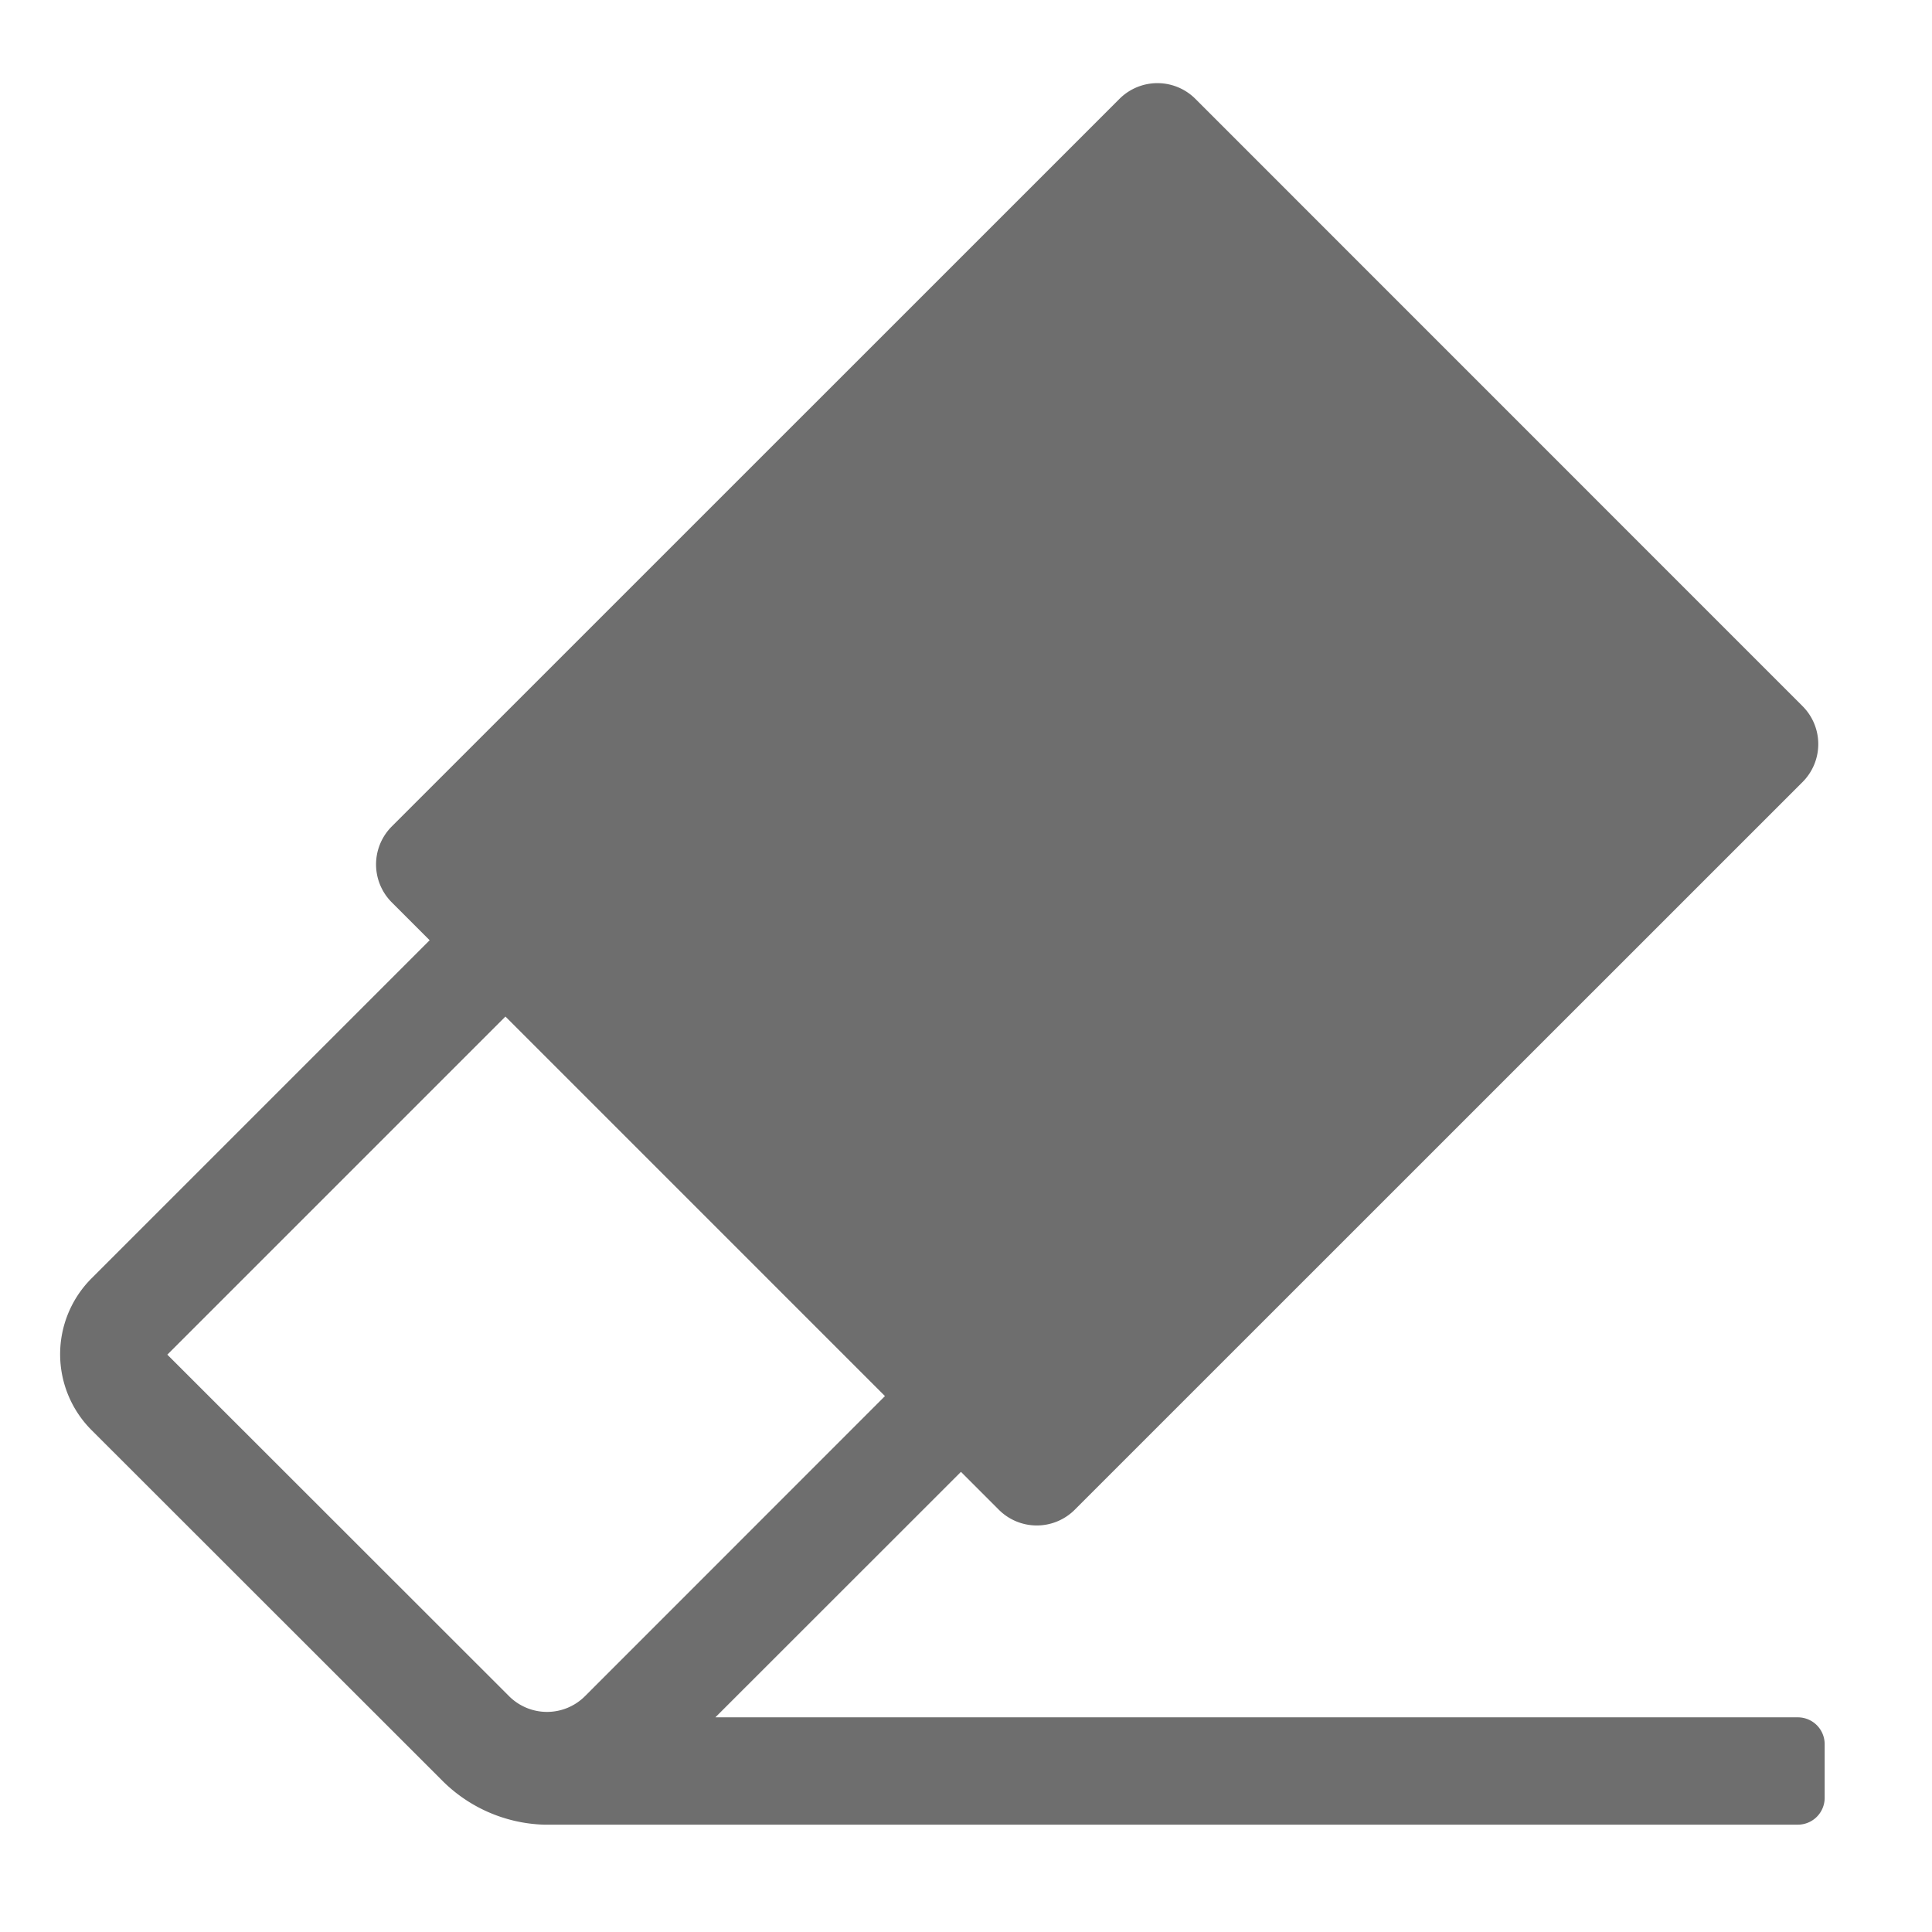 <svg xmlns="http://www.w3.org/2000/svg" height="18" viewBox="0 0 18 18" width="18">
  <defs>
    <style>
      .a {
        fill: #6E6E6E;
      }
    </style>
  </defs>
  <title>S Erase 18 N</title>
  <rect id="Canvas" fill="#ff13dc" opacity="0" width="18" height="18" /><path class="a" d="M9.306,14.066a.5.5,0,0,0,.707,0l6.781-6.78a.5.5,0,0,0,0-.707L11.137.921a.5.5,0,0,0-.707,0L3.65,7.7a.5.5,0,0,0,0,.707l.353.353-3.15,3.15a1,1,0,0,0-0,1.414L.854,13.325l3.252,3.25A1.4,1.4,0,0,0,5.066,17H16.75a.25.25,0,0,0,.25-.25v-.5a.25.25,0,0,0-.25-.25H6.665L8.953,13.713ZM5.45,15.803a.5.5,0,0,1-.707,0l-3.184-3.182,3.15-3.15L8.245,13.007Z" />
</svg>
